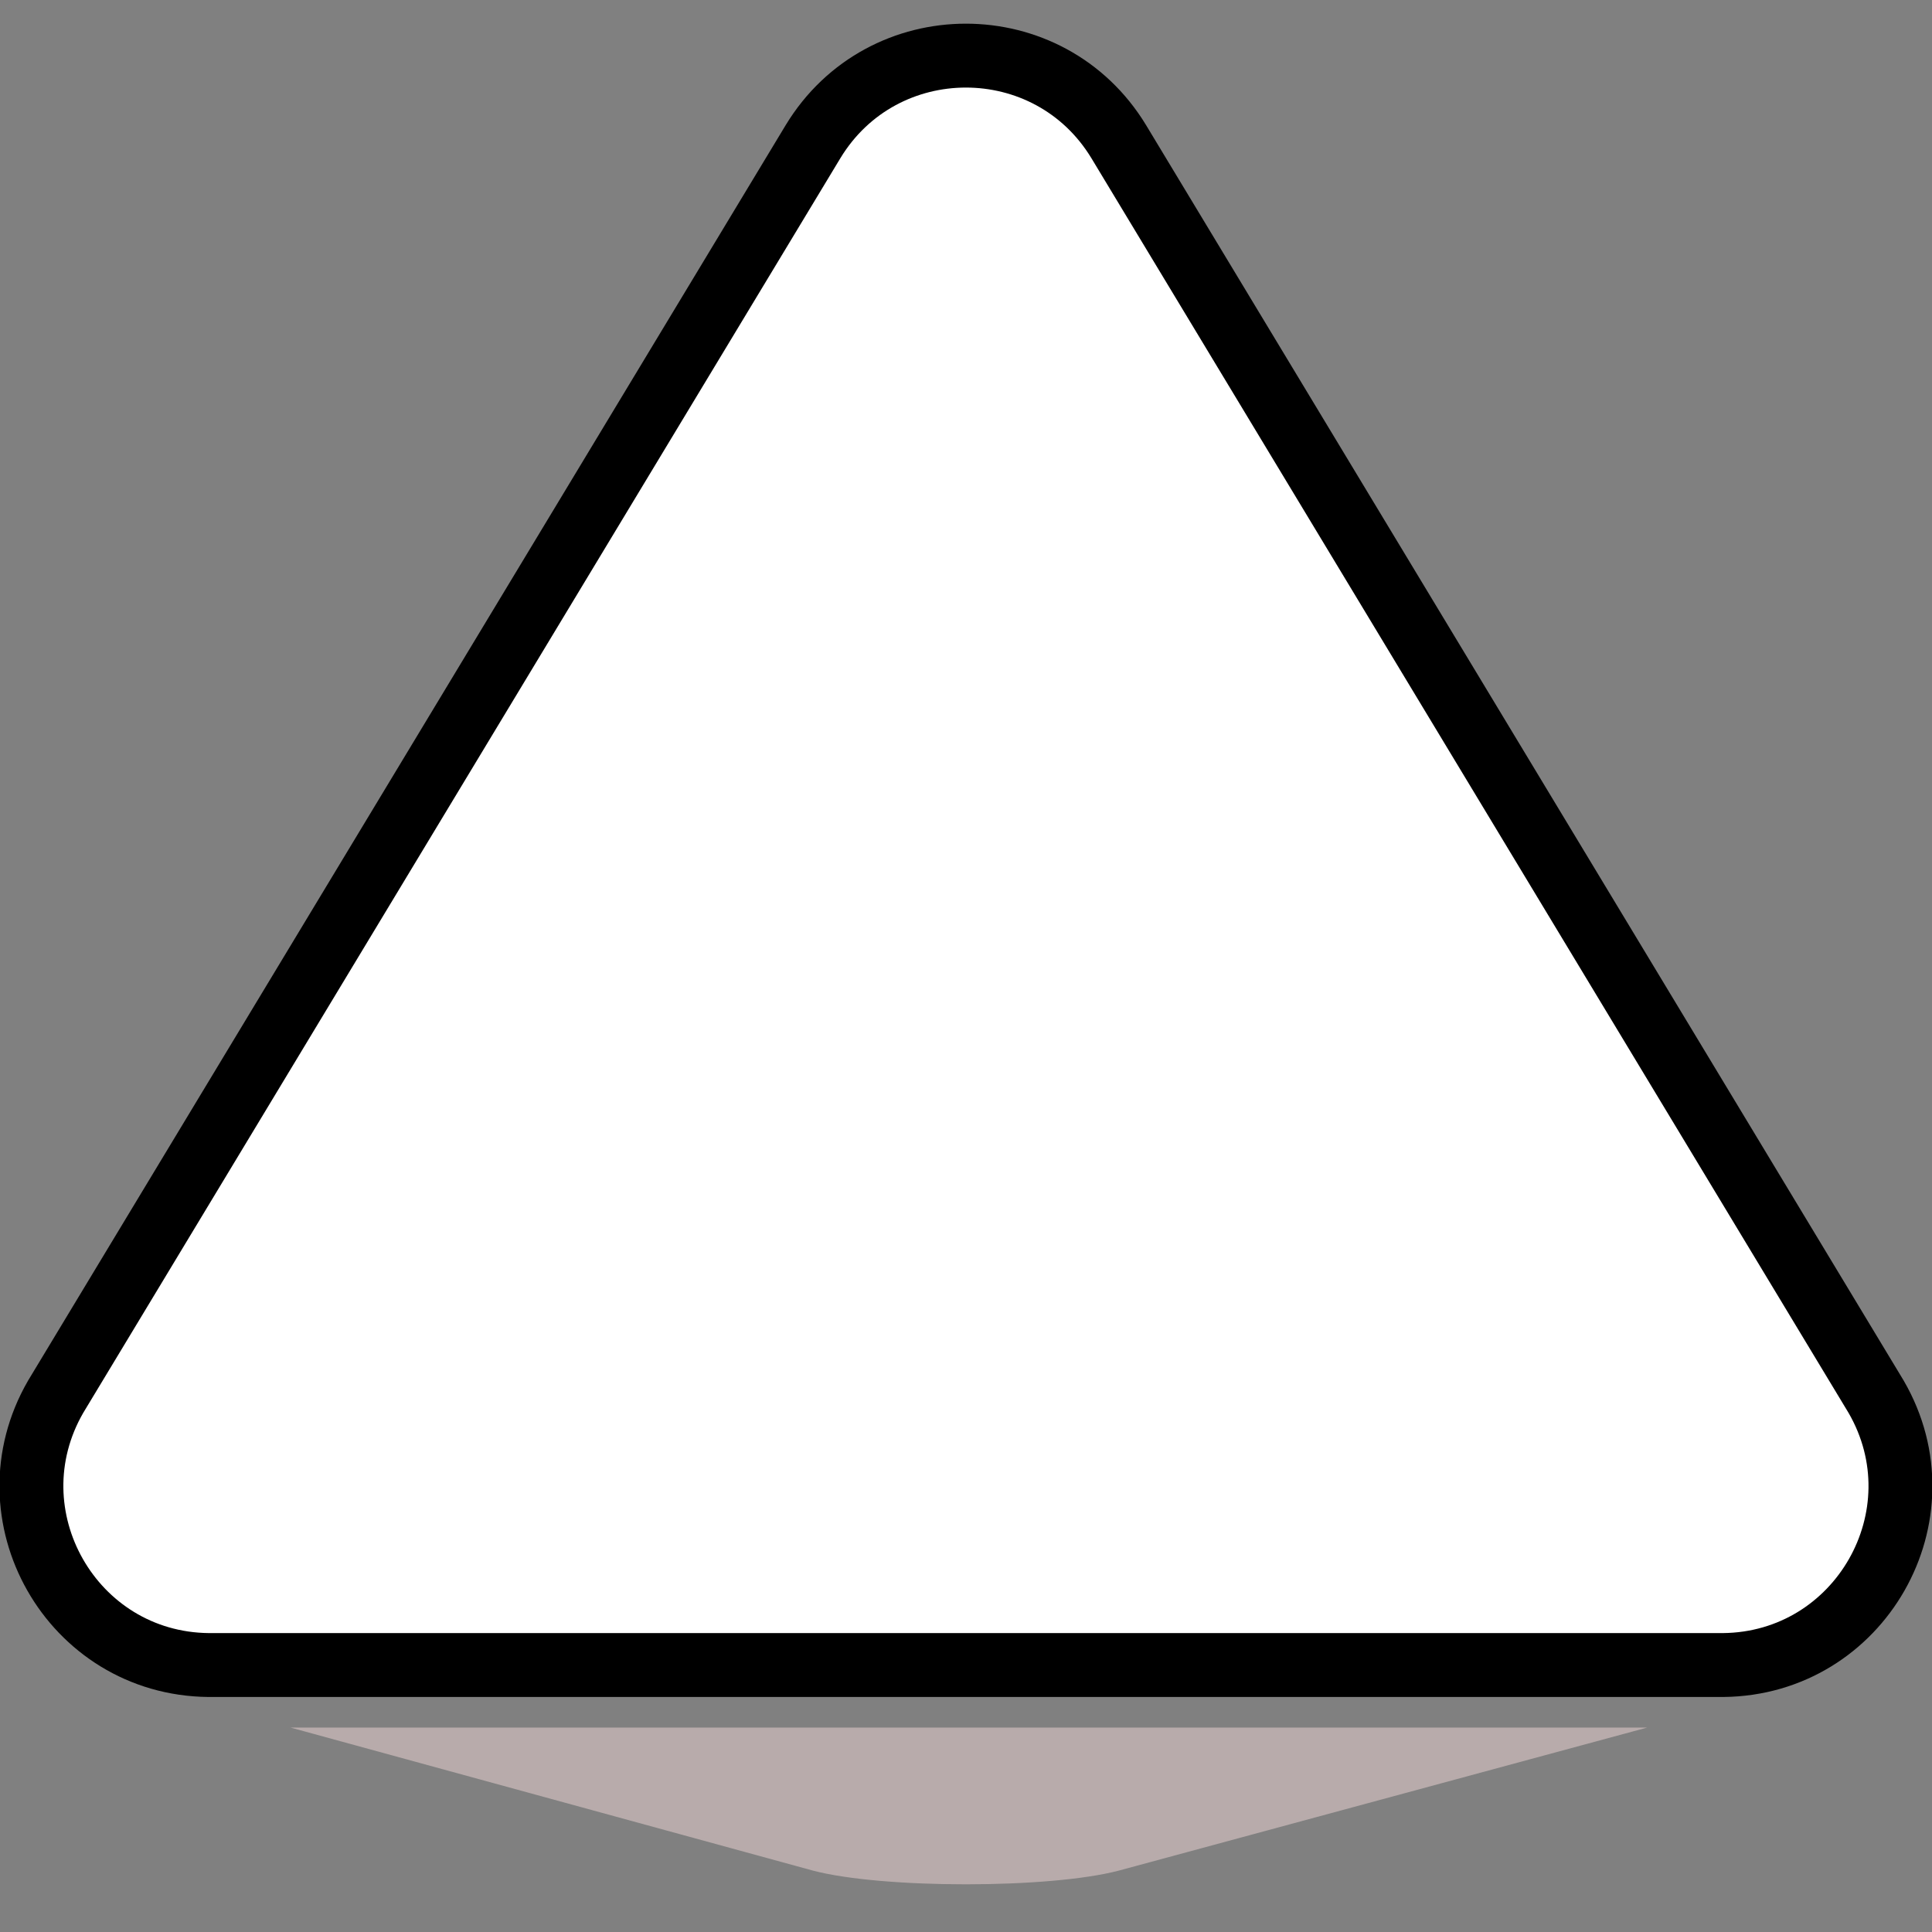 <?xml version="1.0" encoding="UTF-8" standalone="no"?>
<svg xmlns="http://www.w3.org/2000/svg" height="32" width="32" version="1.1" viewBox="0 0 8.467 8.467">
 <rect x="0" y="0" width="8.467" height="8.467" fill="#808080" stroke="none"/>
 <path d="m0.244 6.121c-0.3 0.519 0.07 1.17 0.67 1.176h6.638c0.6-0.006 0.971-0.657 0.67-1.176l-3.319-5.5c-0.305-0.503-1.035-0.503-1.34 0z" style="stroke-linejoin:round;stroke:#000;stroke-width:.28;stroke-linecap:round;fill:#ffffff"/>
 <path d="m1.273 7.571 2.29 0.627c0.305 0.08 1.035 0.08 1.34 0l2.316-0.627z" style="fill:#b8abab"/>
</svg>
